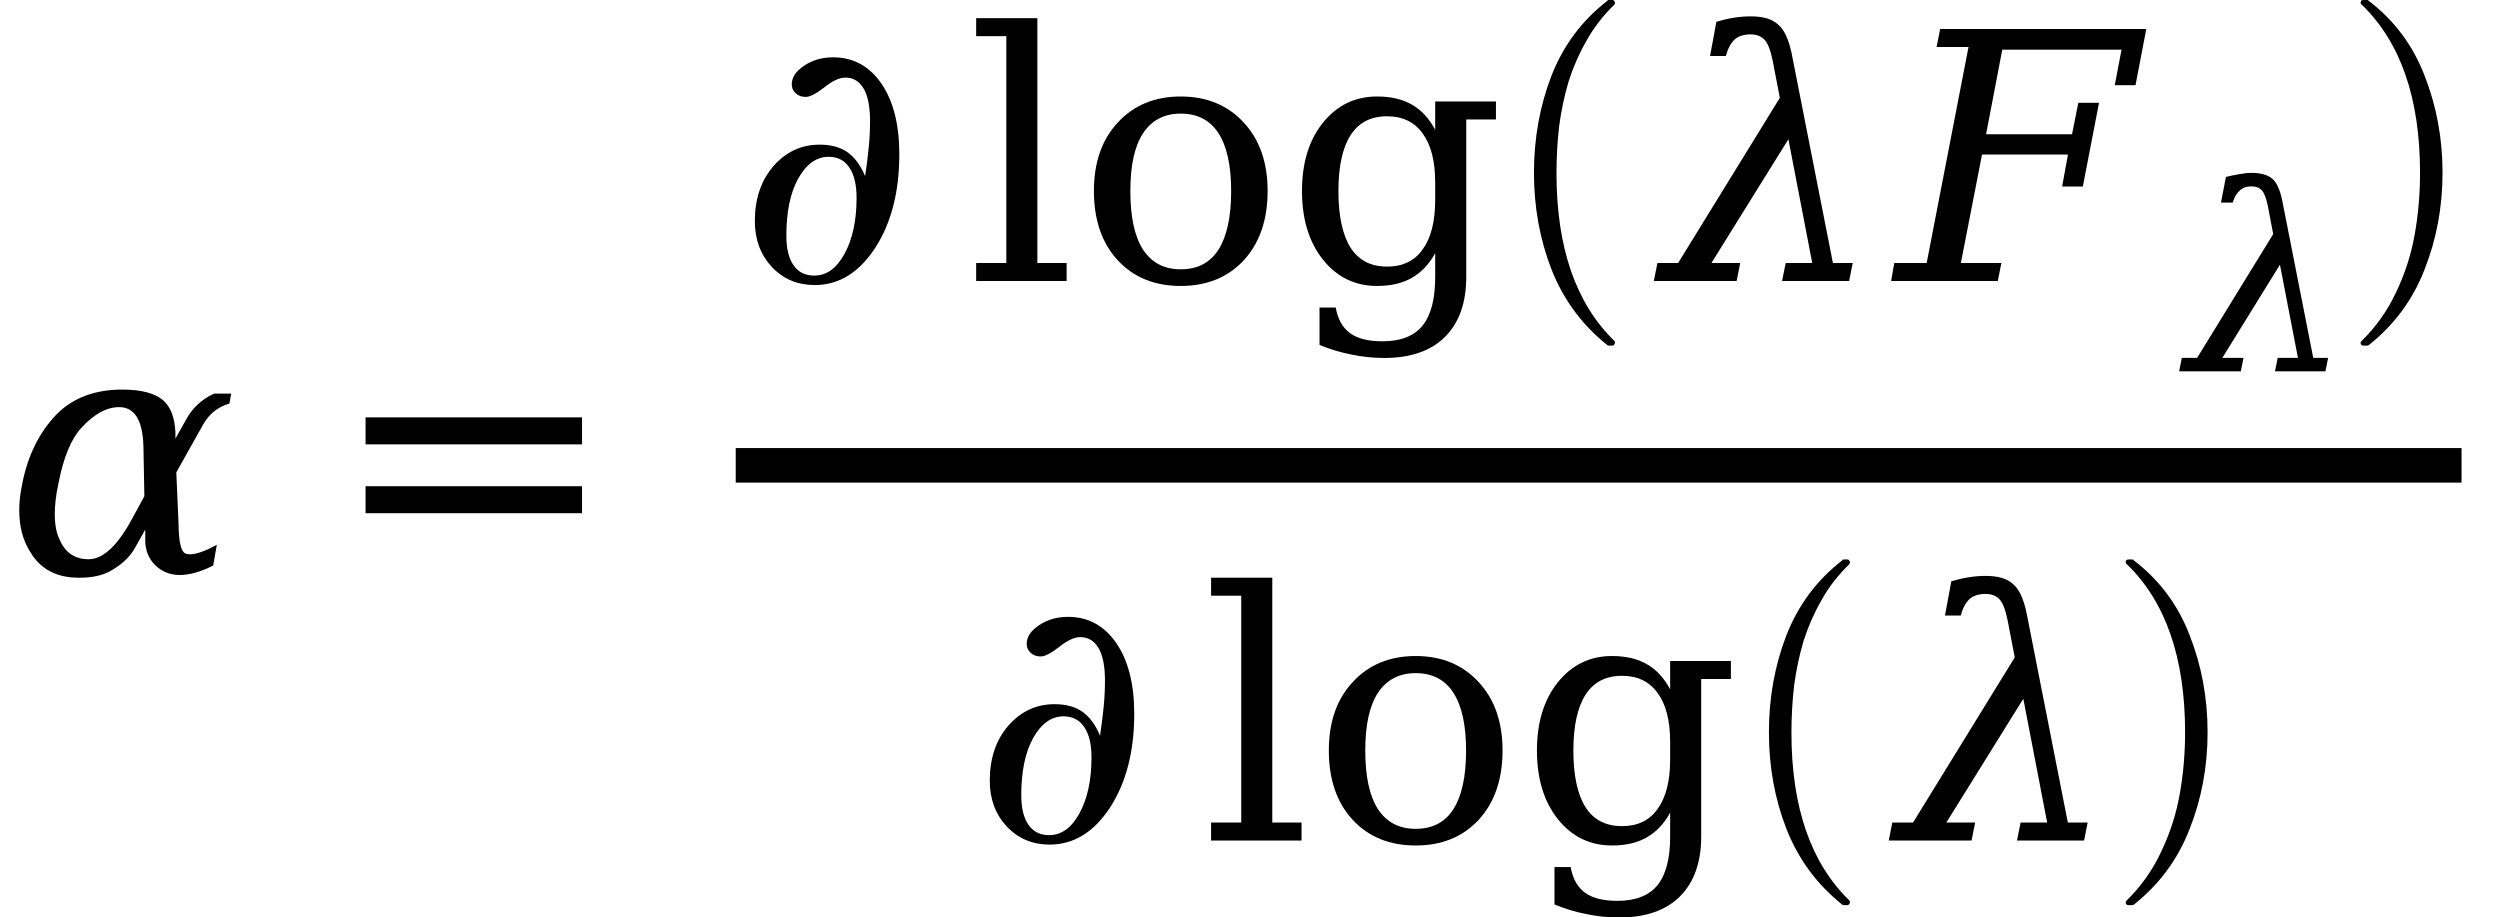 <svg xmlns="http://www.w3.org/2000/svg" xmlns:xlink="http://www.w3.org/1999/xlink" width="86.796pt" height="31.854pt" viewBox="0 0 86.796 31.854" version="1.1">
<defs>
<g>
<symbol overflow="visible" id="glyph0-0">
<path style="stroke:none;" d="M 0.594 2.125 L 0.594 -8.469 L 6.594 -8.469 L 6.594 2.125 Z M 1.266 1.453 L 5.938 1.453 L 5.938 -7.781 L 1.266 -7.781 Z M 1.266 1.453 "/>
</symbol>
<symbol overflow="visible" id="glyph0-1">
<path style="stroke:none;" d="M 4.875 -1.531 L 4.516 -0.891 C 4.328 -0.555 4.023 -0.281 3.609 -0.062 C 3.348 0.07 3.016 0.141 2.609 0.141 C 2.586 0.141 2.57 0.141 2.562 0.141 C 1.789 0.141 1.227 -0.16 0.875 -0.766 C 0.625 -1.16 0.5 -1.641 0.5 -2.203 C 0.5 -2.492 0.535 -2.805 0.609 -3.141 C 0.797 -4.098 1.188 -4.891 1.781 -5.516 C 2.352 -6.098 3.117 -6.391 4.078 -6.391 C 4.754 -6.391 5.234 -6.258 5.516 -6 C 5.766 -5.77 5.898 -5.406 5.922 -4.906 L 5.922 -4.688 L 6.281 -5.328 C 6.5 -5.742 6.828 -6.051 7.266 -6.25 L 7.859 -6.25 L 7.797 -5.906 C 7.398 -5.789 7.098 -5.551 6.891 -5.188 L 5.953 -3.516 L 6.031 -1.719 C 6.039 -1.102 6.117 -0.766 6.266 -0.703 C 6.305 -0.68 6.363 -0.672 6.438 -0.672 C 6.645 -0.672 6.953 -0.781 7.359 -1 L 7.234 -0.281 C 6.797 -0.062 6.41 0.047 6.078 0.047 C 5.734 0.047 5.441 -0.07 5.203 -0.312 C 4.992 -0.531 4.883 -0.801 4.875 -1.125 Z M 4.844 -2.688 L 4.812 -4.406 C 4.789 -5.32 4.508 -5.781 3.969 -5.781 C 3.531 -5.781 3.094 -5.539 2.656 -5.062 C 2.301 -4.676 2.035 -4.031 1.859 -3.125 C 1.773 -2.727 1.734 -2.375 1.734 -2.062 C 1.734 -1.707 1.789 -1.41 1.906 -1.172 C 2.102 -0.723 2.438 -0.5 2.906 -0.5 C 3.426 -0.5 3.945 -1 4.469 -2 Z M 4.844 -2.688 "/>
</symbol>
<symbol overflow="visible" id="glyph0-2">
<path style="stroke:none;" d="M 3.719 -7.656 C 3.645 -8.02 3.551 -8.258 3.438 -8.375 C 3.32 -8.5 3.16 -8.562 2.953 -8.562 C 2.723 -8.562 2.539 -8.504 2.406 -8.391 C 2.27 -8.266 2.164 -8.07 2.094 -7.812 L 1.547 -7.812 L 1.766 -9 C 1.973 -9.062 2.176 -9.109 2.375 -9.141 C 2.57 -9.172 2.766 -9.188 2.953 -9.188 C 3.391 -9.188 3.707 -9.094 3.906 -8.906 C 4.113 -8.738 4.27 -8.41 4.375 -7.922 L 5.812 -0.625 L 6.5 -0.625 L 6.375 0 L 4.047 0 L 4.172 -0.625 L 5.094 -0.625 L 4.266 -4.922 L 1.594 -0.625 L 2.594 -0.625 L 2.469 0 L -0.406 0 L -0.281 -0.625 L 0.438 -0.625 L 3.969 -6.359 Z M 3.719 -7.656 "/>
</symbol>
<symbol overflow="visible" id="glyph0-3">
<path style="stroke:none;" d="M -0.188 0 L -0.078 -0.625 L 1.047 -0.625 L 2.5 -8.125 L 1.391 -8.125 L 1.516 -8.75 L 8.672 -8.75 L 8.297 -6.797 L 7.578 -6.797 L 7.812 -8.031 L 3.672 -8.031 L 3.109 -5.094 L 6.094 -5.094 L 6.312 -6.188 L 7.031 -6.188 L 6.469 -3.281 L 5.75 -3.281 L 5.953 -4.391 L 2.969 -4.391 L 2.234 -0.625 L 3.641 -0.625 L 3.516 0 Z M -0.188 0 "/>
</symbol>
<symbol overflow="visible" id="glyph1-0">
<path style="stroke:none;" d="M 0.594 2.125 L 0.594 -8.469 L 6.594 -8.469 L 6.594 2.125 Z M 1.266 1.453 L 5.938 1.453 L 5.938 -7.781 L 1.266 -7.781 Z M 1.266 1.453 "/>
</symbol>
<symbol overflow="visible" id="glyph1-1">
<path style="stroke:none;" d="M 1.266 -5.422 L 8.781 -5.422 L 8.781 -4.484 L 1.266 -4.484 Z M 1.266 -3.031 L 8.781 -3.031 L 8.781 -2.094 L 1.266 -2.094 Z M 1.266 -3.031 "/>
</symbol>
<symbol overflow="visible" id="glyph1-2">
<path style="stroke:none;" d="M 4.438 -3.641 C 4.488 -3.984 4.531 -4.312 4.562 -4.625 C 4.594 -4.945 4.609 -5.254 4.609 -5.547 C 4.609 -6.047 4.535 -6.422 4.391 -6.672 C 4.242 -6.93 4.031 -7.062 3.75 -7.062 C 3.539 -7.062 3.297 -6.945 3.016 -6.719 C 2.734 -6.5 2.52 -6.391 2.375 -6.391 C 2.238 -6.391 2.125 -6.43 2.031 -6.516 C 1.938 -6.598 1.891 -6.703 1.891 -6.828 C 1.891 -7.066 2.031 -7.281 2.312 -7.469 C 2.594 -7.664 2.93 -7.766 3.328 -7.766 C 4.023 -7.766 4.582 -7.461 5 -6.859 C 5.414 -6.254 5.625 -5.438 5.625 -4.406 C 5.625 -3.094 5.344 -2.004 4.781 -1.141 C 4.219 -0.285 3.52 0.141 2.688 0.141 C 2.094 0.141 1.598 -0.066 1.203 -0.484 C 0.805 -0.91 0.609 -1.441 0.609 -2.078 C 0.609 -2.848 0.82 -3.484 1.25 -3.984 C 1.688 -4.484 2.223 -4.734 2.859 -4.734 C 3.254 -4.734 3.578 -4.645 3.828 -4.469 C 4.078 -4.289 4.281 -4.016 4.438 -3.641 Z M 4.141 -2.891 C 4.141 -3.348 4.055 -3.695 3.891 -3.938 C 3.723 -4.188 3.484 -4.312 3.172 -4.312 C 2.742 -4.312 2.391 -4.055 2.109 -3.547 C 1.836 -3.047 1.703 -2.391 1.703 -1.578 C 1.703 -1.129 1.785 -0.785 1.953 -0.547 C 2.117 -0.305 2.359 -0.188 2.672 -0.188 C 3.098 -0.188 3.445 -0.438 3.719 -0.938 C 4 -1.445 4.141 -2.098 4.141 -2.891 Z M 4.141 -2.891 "/>
</symbol>
<symbol overflow="visible" id="glyph1-3">
<path style="stroke:none;" d="M 2.469 -0.625 L 3.484 -0.625 L 3.484 0 L 0.344 0 L 0.344 -0.625 L 1.391 -0.625 L 1.391 -8.5 L 0.344 -8.5 L 0.344 -9.125 L 2.469 -9.125 Z M 2.469 -0.625 "/>
</symbol>
<symbol overflow="visible" id="glyph1-4">
<path style="stroke:none;" d="M 3.609 -0.406 C 4.191 -0.406 4.629 -0.633 4.922 -1.094 C 5.211 -1.551 5.359 -2.227 5.359 -3.125 C 5.359 -4.008 5.211 -4.676 4.922 -5.125 C 4.629 -5.582 4.191 -5.812 3.609 -5.812 C 3.035 -5.812 2.598 -5.582 2.297 -5.125 C 2.004 -4.676 1.859 -4.008 1.859 -3.125 C 1.859 -2.227 2.004 -1.551 2.297 -1.094 C 2.598 -0.633 3.035 -0.406 3.609 -0.406 Z M 3.609 0.172 C 2.703 0.172 1.973 -0.125 1.422 -0.719 C 0.867 -1.32 0.594 -2.125 0.594 -3.125 C 0.594 -4.113 0.867 -4.906 1.422 -5.5 C 1.973 -6.102 2.703 -6.406 3.609 -6.406 C 4.516 -6.406 5.242 -6.102 5.797 -5.5 C 6.348 -4.906 6.625 -4.113 6.625 -3.125 C 6.625 -2.125 6.348 -1.32 5.797 -0.719 C 5.242 -0.125 4.516 0.172 3.609 0.172 Z M 3.609 0.172 "/>
</symbol>
<symbol overflow="visible" id="glyph1-5">
<path style="stroke:none;" d="M 6.297 -5.609 L 6.297 -0.141 C 6.297 0.754 6.051 1.445 5.562 1.938 C 5.07 2.426 4.367 2.672 3.453 2.672 C 3.047 2.672 2.656 2.629 2.281 2.547 C 1.906 2.473 1.547 2.363 1.203 2.219 L 1.203 0.922 L 1.766 0.922 C 1.836 1.328 2.004 1.625 2.266 1.812 C 2.523 2 2.898 2.094 3.391 2.094 C 4.023 2.094 4.488 1.91 4.781 1.547 C 5.07 1.191 5.219 0.629 5.219 -0.141 L 5.219 -0.969 C 5.008 -0.582 4.738 -0.297 4.406 -0.109 C 4.082 0.078 3.68 0.172 3.203 0.172 C 2.441 0.172 1.816 -0.129 1.328 -0.734 C 0.836 -1.348 0.594 -2.145 0.594 -3.125 C 0.594 -4.094 0.832 -4.879 1.312 -5.484 C 1.801 -6.098 2.43 -6.406 3.203 -6.406 C 3.68 -6.406 4.082 -6.312 4.406 -6.125 C 4.738 -5.938 5.008 -5.645 5.219 -5.25 L 5.219 -6.234 L 7.328 -6.234 L 7.328 -5.609 Z M 5.219 -3.422 C 5.219 -4.172 5.07 -4.738 4.781 -5.125 C 4.5 -5.52 4.086 -5.719 3.547 -5.719 C 2.984 -5.719 2.562 -5.5 2.281 -5.062 C 2 -4.625 1.859 -3.977 1.859 -3.125 C 1.859 -2.258 2 -1.602 2.281 -1.156 C 2.562 -0.719 2.984 -0.5 3.547 -0.5 C 4.086 -0.5 4.5 -0.695 4.781 -1.094 C 5.07 -1.488 5.219 -2.062 5.219 -2.812 Z M 5.219 -3.422 "/>
</symbol>
<symbol overflow="visible" id="glyph2-0">
<path style="stroke:none;" d="M 1.328 0 L 1.328 -6.25 L 6.656 -6.25 L 6.656 0 Z M 6.484 -0.156 L 6.484 -6.094 L 1.5 -6.094 L 1.5 -0.156 Z M 6.484 -0.156 "/>
</symbol>
<symbol overflow="visible" id="glyph2-1">
<path style="stroke:none;" d="M 4.156 11.578 C 3.281 10.879 2.633 10.004 2.219 8.953 C 1.812 7.91 1.609 6.789 1.609 5.594 C 1.609 4.395 1.812 3.27 2.219 2.219 C 2.633 1.164 3.281 0.301 4.156 -0.375 C 4.156 -0.395 4.176 -0.406 4.219 -0.406 L 4.344 -0.406 C 4.363 -0.406 4.379 -0.395 4.391 -0.375 C 4.41 -0.352 4.422 -0.332 4.422 -0.312 C 4.422 -0.281 4.414 -0.258 4.406 -0.25 C 4.02 0.125 3.695 0.539 3.438 1 C 3.176 1.457 2.969 1.93 2.812 2.422 C 2.664 2.922 2.555 3.438 2.484 3.969 C 2.422 4.508 2.391 5.055 2.391 5.609 C 2.391 8.191 3.062 10.133 4.406 11.438 C 4.414 11.445 4.422 11.469 4.422 11.5 C 4.422 11.52 4.41 11.539 4.391 11.562 C 4.379 11.582 4.363 11.594 4.344 11.594 L 4.219 11.594 C 4.176 11.594 4.156 11.586 4.156 11.578 Z M 4.156 11.578 "/>
</symbol>
<symbol overflow="visible" id="glyph3-0">
<path style="stroke:none;" d="M 0.453 1.594 L 0.453 -6.344 L 4.953 -6.344 L 4.953 1.594 Z M 0.953 1.094 L 4.453 1.094 L 4.453 -5.844 L 0.953 -5.844 Z M 0.953 1.094 "/>
</symbol>
<symbol overflow="visible" id="glyph3-1">
<path style="stroke:none;" d="M 2.781 -5.75 C 2.727 -6.008 2.66 -6.188 2.578 -6.281 C 2.492 -6.375 2.375 -6.422 2.219 -6.422 C 2.039 -6.422 1.906 -6.375 1.812 -6.281 C 1.707 -6.195 1.625 -6.055 1.562 -5.859 L 1.156 -5.859 L 1.328 -6.75 C 1.484 -6.789 1.633 -6.82 1.781 -6.844 C 1.938 -6.875 2.082 -6.891 2.219 -6.891 C 2.539 -6.891 2.781 -6.82 2.938 -6.688 C 3.094 -6.551 3.207 -6.301 3.281 -5.938 L 4.359 -0.469 L 4.875 -0.469 L 4.781 0 L 3.031 0 L 3.125 -0.469 L 3.828 -0.469 L 3.203 -3.703 L 1.203 -0.469 L 1.938 -0.469 L 1.844 0 L -0.297 0 L -0.203 -0.469 L 0.328 -0.469 L 2.969 -4.766 Z M 2.781 -5.75 "/>
</symbol>
<symbol overflow="visible" id="glyph4-0">
<path style="stroke:none;" d="M 1.344 0 L 1.344 -6.25 L 6.719 -6.25 L 6.719 0 Z M 6.547 -0.156 L 6.547 -6.094 L 1.516 -6.094 L 1.516 -0.156 Z M 6.547 -0.156 "/>
</symbol>
<symbol overflow="visible" id="glyph4-1">
<path style="stroke:none;" d="M 0.531 11.594 C 0.469 11.594 0.438 11.562 0.438 11.5 C 0.438 11.469 0.445 11.445 0.469 11.438 C 0.977 10.938 1.379 10.367 1.672 9.734 C 1.973 9.109 2.188 8.445 2.312 7.75 C 2.438 7.051 2.5 6.332 2.5 5.594 C 2.5 3 1.82 1.051 0.469 -0.25 C 0.445 -0.258 0.438 -0.281 0.438 -0.312 C 0.438 -0.375 0.469 -0.406 0.531 -0.406 L 0.672 -0.406 C 0.691 -0.406 0.707 -0.395 0.719 -0.375 C 1.602 0.301 2.25 1.164 2.656 2.219 C 3.07 3.27 3.281 4.395 3.281 5.594 C 3.281 6.789 3.07 7.91 2.656 8.953 C 2.25 10.004 1.602 10.879 0.719 11.578 C 0.707 11.586 0.691 11.594 0.672 11.594 Z M 0.531 11.594 "/>
</symbol>
</g>
</defs>
<g id="surface97">
<g style="fill:rgb(0%,0%,0%);fill-opacity:1;">
  <use xlink:href="#glyph0-1" x="0.168" y="19.916"/>
</g>
<g style="fill:rgb(0%,0%,0%);fill-opacity:1;">
  <use xlink:href="#glyph1-1" x="11.426" y="19.912"/>
</g>
<path style="fill:none;stroke-width:1.2;stroke-linecap:butt;stroke-linejoin:miter;stroke:rgb(0%,0%,0%);stroke-opacity:1;stroke-miterlimit:10;" d="M 25.543 -3.759 L 85.461 -3.759 " transform="matrix(1,0,0,1,0,19.915)"/>
<g style="fill:rgb(0%,0%,0%);fill-opacity:1;">
  <use xlink:href="#glyph1-2" x="25.598" y="9.756"/>
</g>
<g style="fill:rgb(0%,0%,0%);fill-opacity:1;">
  <use xlink:href="#glyph1-3" x="33.547" y="9.756"/>
  <use xlink:href="#glyph1-4" x="37.385" y="9.756"/>
  <use xlink:href="#glyph1-5" x="44.609" y="9.756"/>
</g>
<g style="fill:rgb(0%,0%,0%);fill-opacity:1;">
  <use xlink:href="#glyph2-1" x="51.648" y="0.404"/>
</g>
<g style="fill:rgb(0%,0%,0%);fill-opacity:1;">
  <use xlink:href="#glyph0-2" x="57.824" y="9.756"/>
</g>
<g style="fill:rgb(0%,0%,0%);fill-opacity:1;">
  <use xlink:href="#glyph0-3" x="65.844" y="9.756"/>
</g>
<g style="fill:rgb(0%,0%,0%);fill-opacity:1;">
  <use xlink:href="#glyph3-1" x="75.953" y="12.893"/>
</g>
<g style="fill:rgb(0%,0%,0%);fill-opacity:1;">
  <use xlink:href="#glyph4-1" x="81.52" y="0.404"/>
</g>
<g style="fill:rgb(0%,0%,0%);fill-opacity:1;">
  <use xlink:href="#glyph1-2" x="33.754" y="29.182"/>
</g>
<g style="fill:rgb(0%,0%,0%);fill-opacity:1;">
  <use xlink:href="#glyph1-3" x="41.703" y="29.182"/>
  <use xlink:href="#glyph1-4" x="45.541" y="29.182"/>
  <use xlink:href="#glyph1-5" x="52.766" y="29.182"/>
</g>
<g style="fill:rgb(0%,0%,0%);fill-opacity:1;">
  <use xlink:href="#glyph2-1" x="59.805" y="19.83"/>
</g>
<g style="fill:rgb(0%,0%,0%);fill-opacity:1;">
  <use xlink:href="#glyph0-2" x="65.98" y="29.182"/>
</g>
<g style="fill:rgb(0%,0%,0%);fill-opacity:1;">
  <use xlink:href="#glyph4-1" x="73.363" y="19.83"/>
</g>
</g>
</svg>
